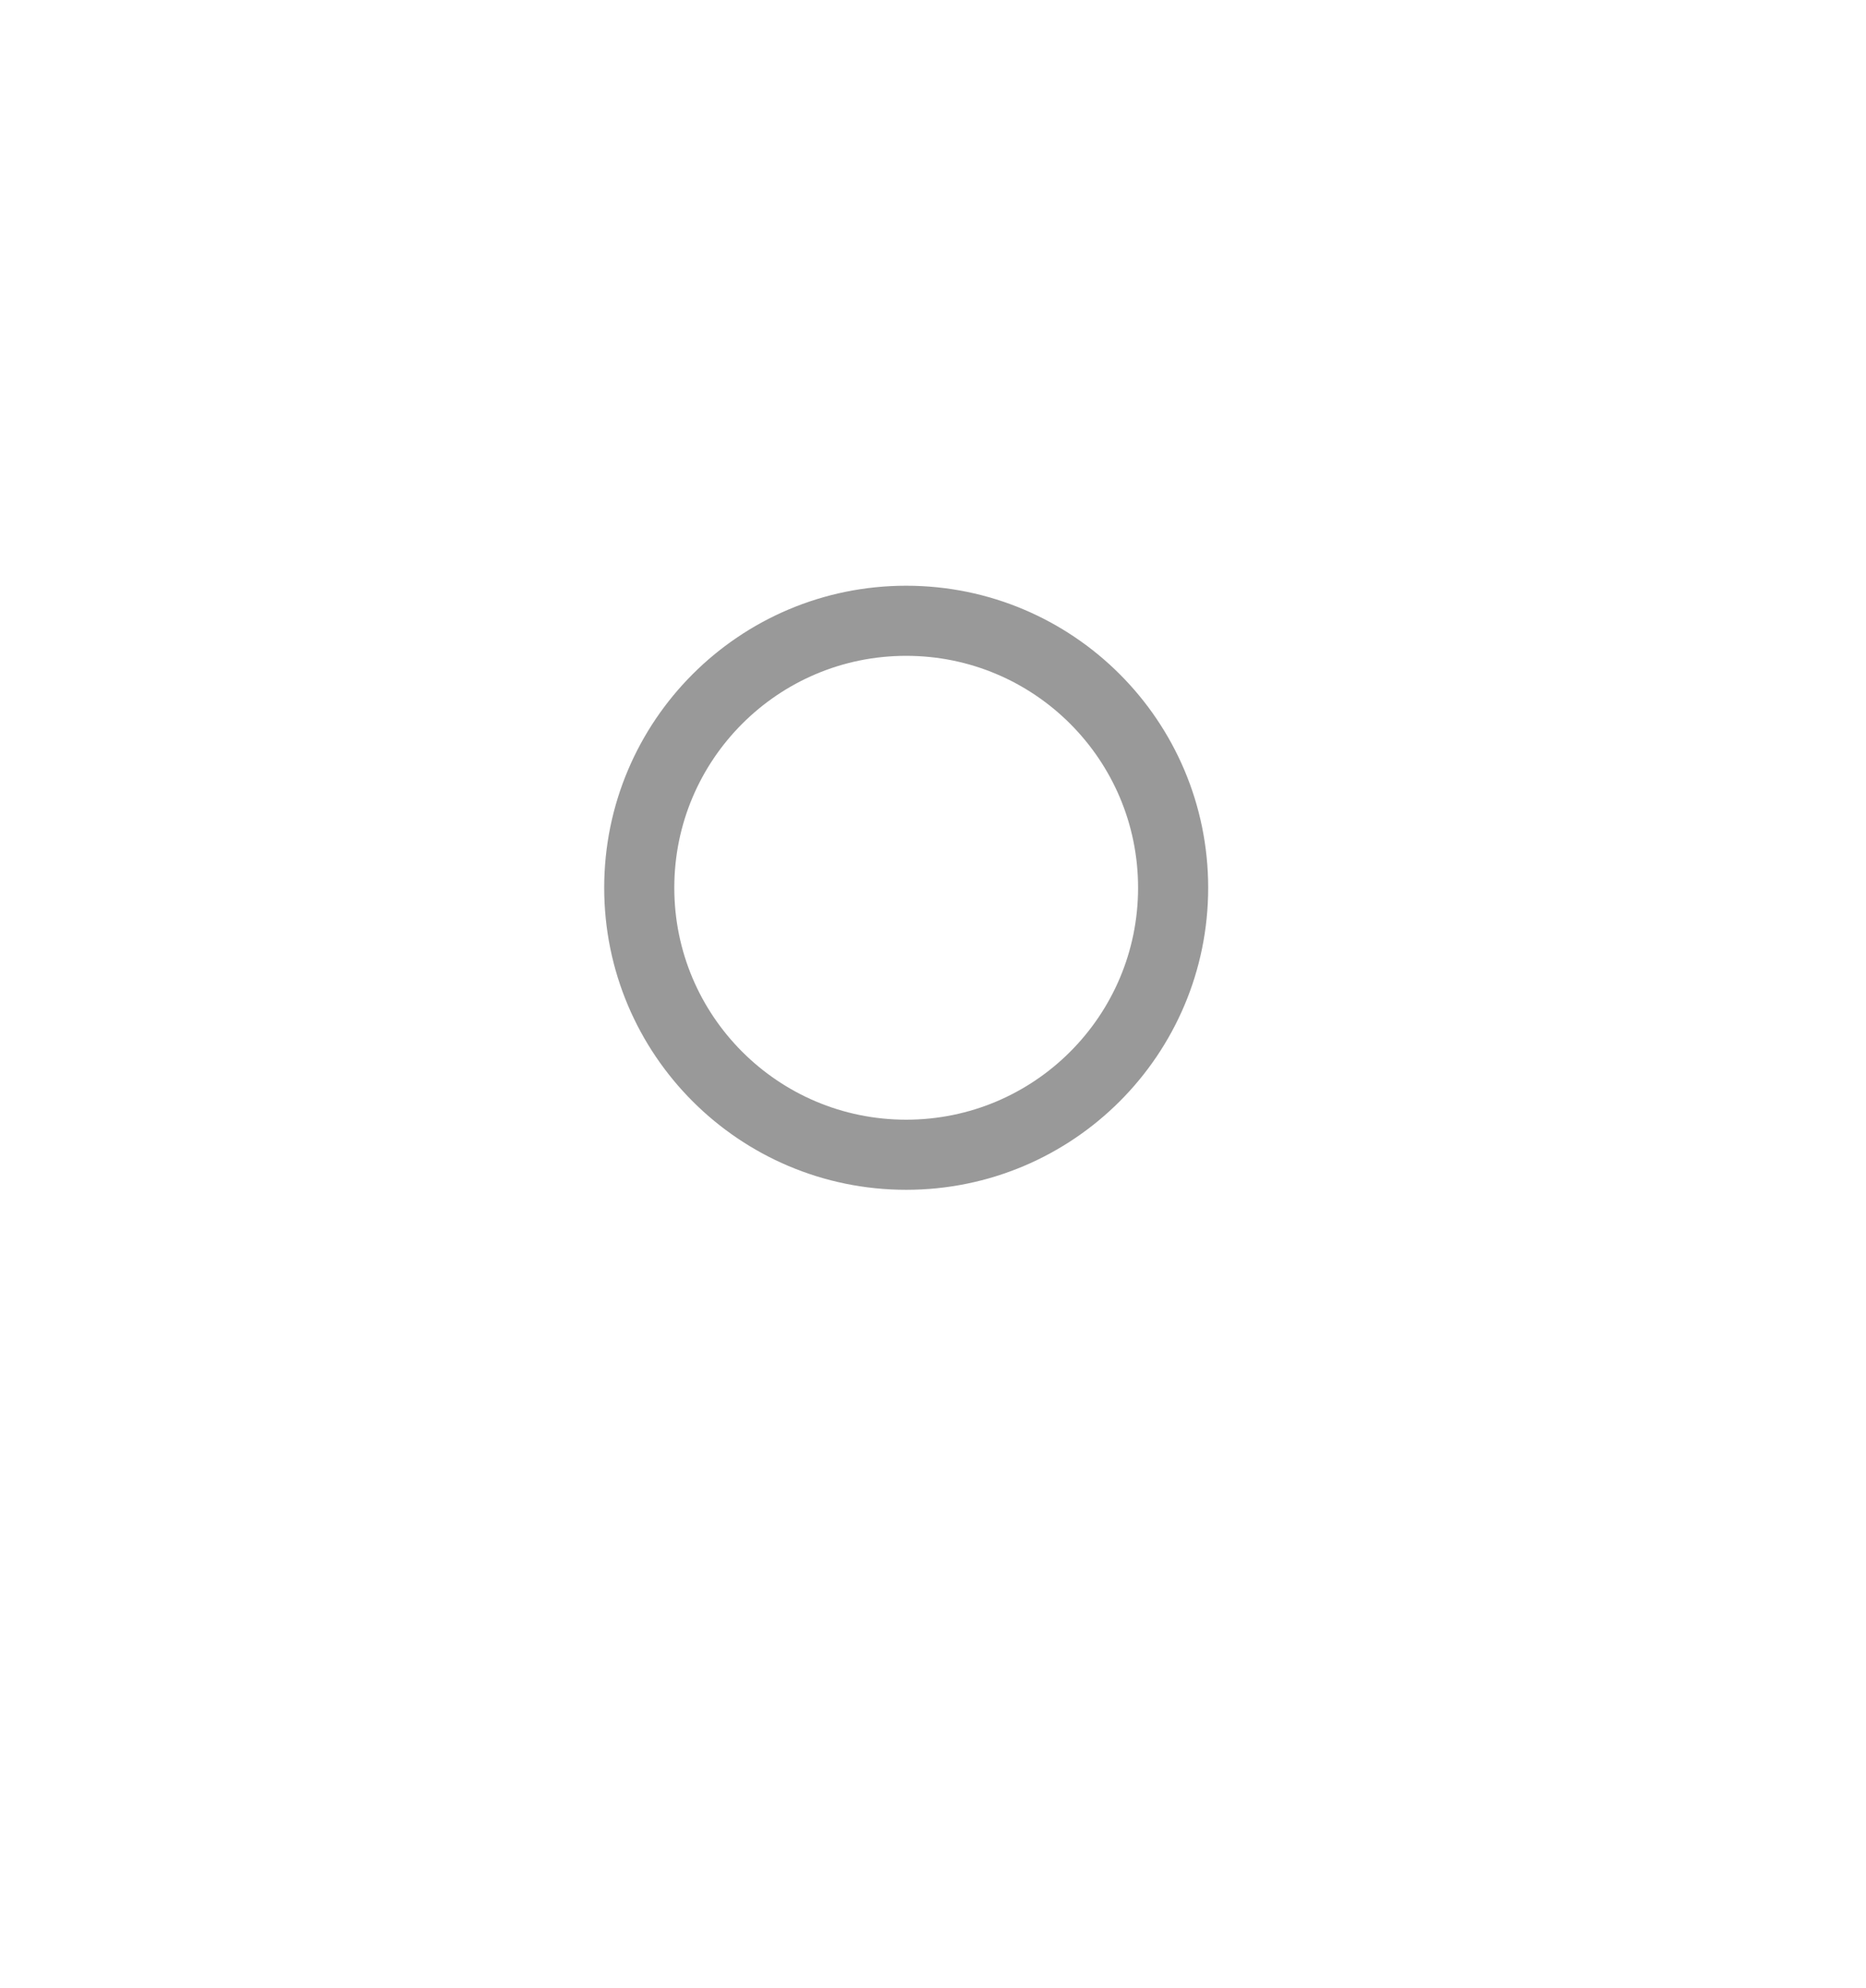 <svg xmlns="http://www.w3.org/2000/svg" width="26.619" height="28.354" viewBox="0 0 26.619 28.354"><defs><style>.a{opacity:0.4;}.b,.c,.f{fill:none;}.b,.c{stroke-miterlimit:10;}.c{stroke:#000;}.d,.e{stroke:none;}</style></defs><g class="a" transform="translate(0.619 2.354)"><g class="b" transform="translate(12.377 -2.884) rotate(45)"><path class="d" d="M.381,9C.569,4.935,4.935.569,9,.381H9C12.948.2,17.578,4.273,17.9,8.216l.856,10.537L8.216,17.9C4.273,17.578.2,12.948.381,9Z"/><path class="e" d="M 9.254 1.375 C 9.183 1.375 9.112 1.376 9.042 1.38 C 7.378 1.457 5.471 2.415 3.943 3.943 C 2.415 5.471 1.457 7.378 1.38 9.042 C 1.306 10.646 2.099 12.555 3.502 14.148 C 4.905 15.742 6.697 16.771 8.297 16.901 L 17.662 17.662 L 16.901 8.297 C 16.775 6.738 15.783 4.978 14.248 3.591 C 12.713 2.203 10.846 1.375 9.254 1.375 M 9.254 0.375 C 13.147 0.375 17.585 4.358 17.898 8.216 L 18.754 18.754 L 8.216 17.898 C 4.273 17.578 0.198 12.948 0.381 8.996 C 0.569 4.935 4.935 0.569 8.996 0.381 C 9.082 0.377 9.168 0.375 9.254 0.375 Z"/></g><g class="c" transform="translate(8 6)"><circle class="d" cx="4.308" cy="4.308" r="4.308"/><circle class="f" cx="4.308" cy="4.308" r="3.808"/></g></g></svg>